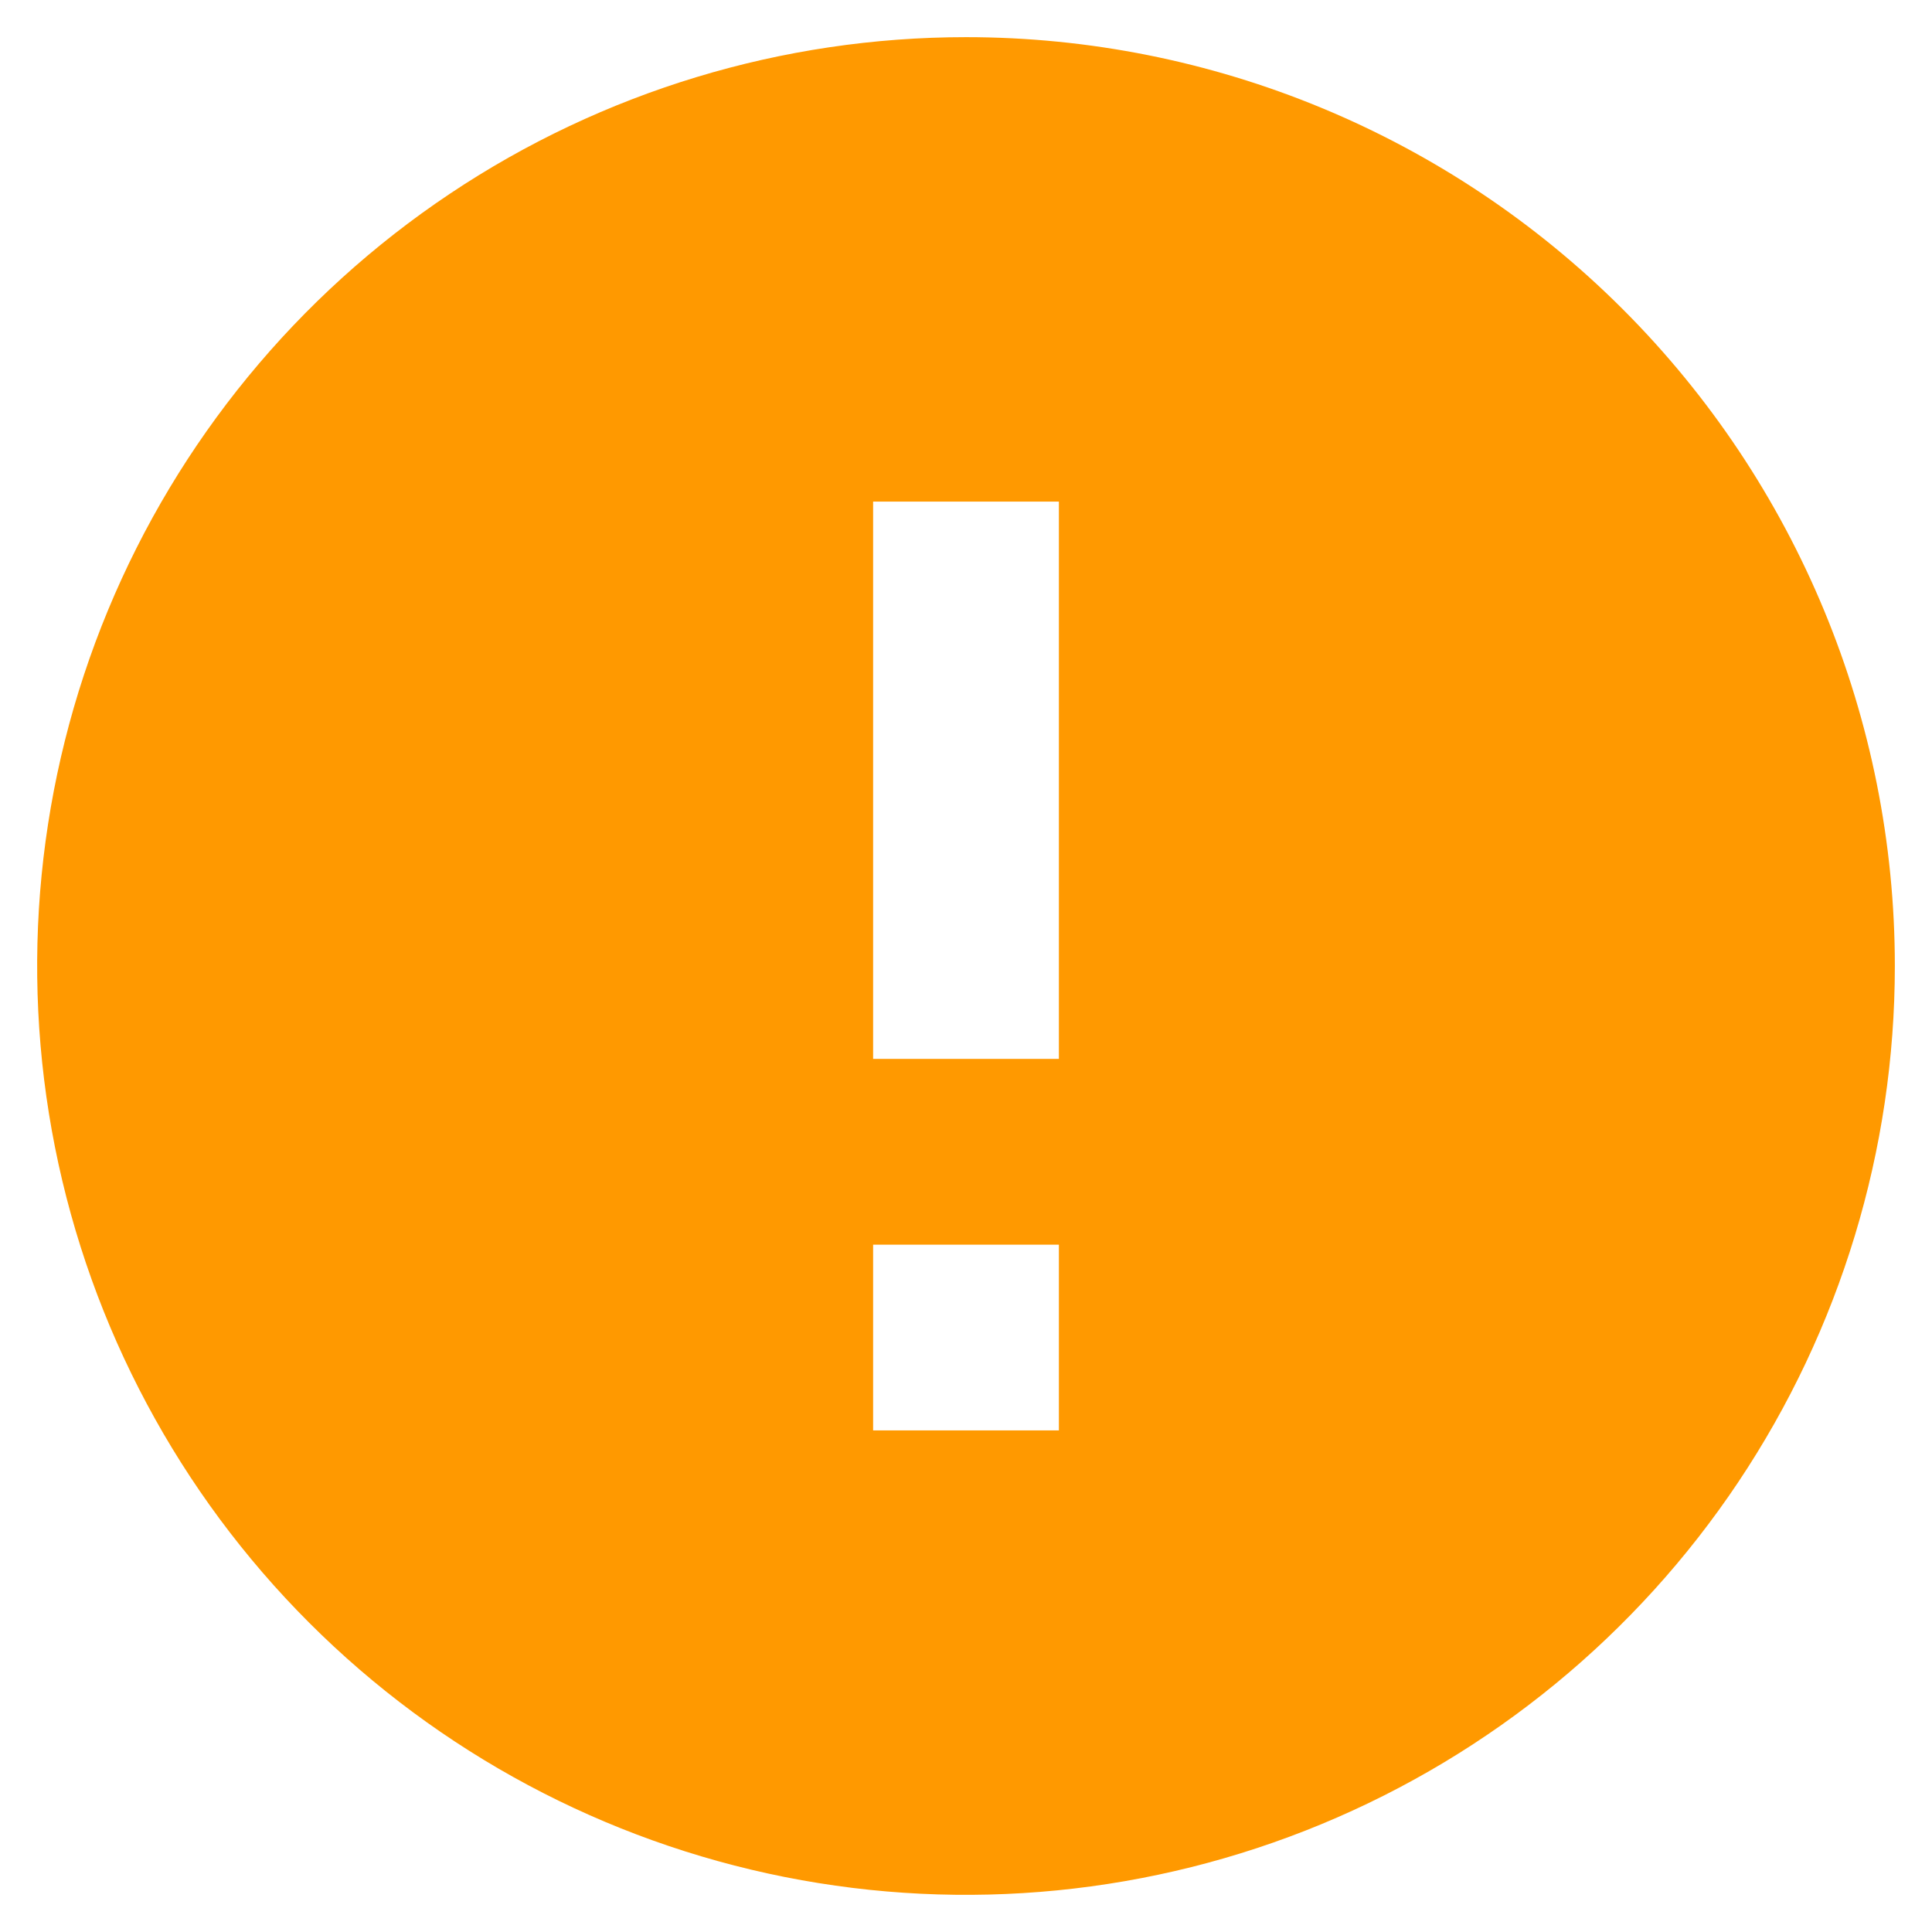 <svg width="39" height="39" viewBox="0 0 39 39" fill="none" xmlns="http://www.w3.org/2000/svg">
<path d="M19.5 0.75C15.792 0.75 12.166 1.85 9.083 3.91C6 5.97 3.596 8.899 2.177 12.325C0.758 15.751 0.387 19.521 1.11 23.158C1.834 26.795 3.619 30.136 6.242 32.758C8.864 35.38 12.205 37.166 15.842 37.89C19.479 38.613 23.249 38.242 26.675 36.823C30.101 35.404 33.03 33 35.09 29.917C37.15 26.834 38.25 23.208 38.25 19.5C38.25 14.527 36.275 9.758 32.758 6.242C29.242 2.725 24.473 0.75 19.5 0.75ZM21.375 28.875H17.625V25.125H21.375V28.875ZM21.375 21.375H17.625V10.125H21.375V21.375Z" fill="#FF9900"/>
</svg>

